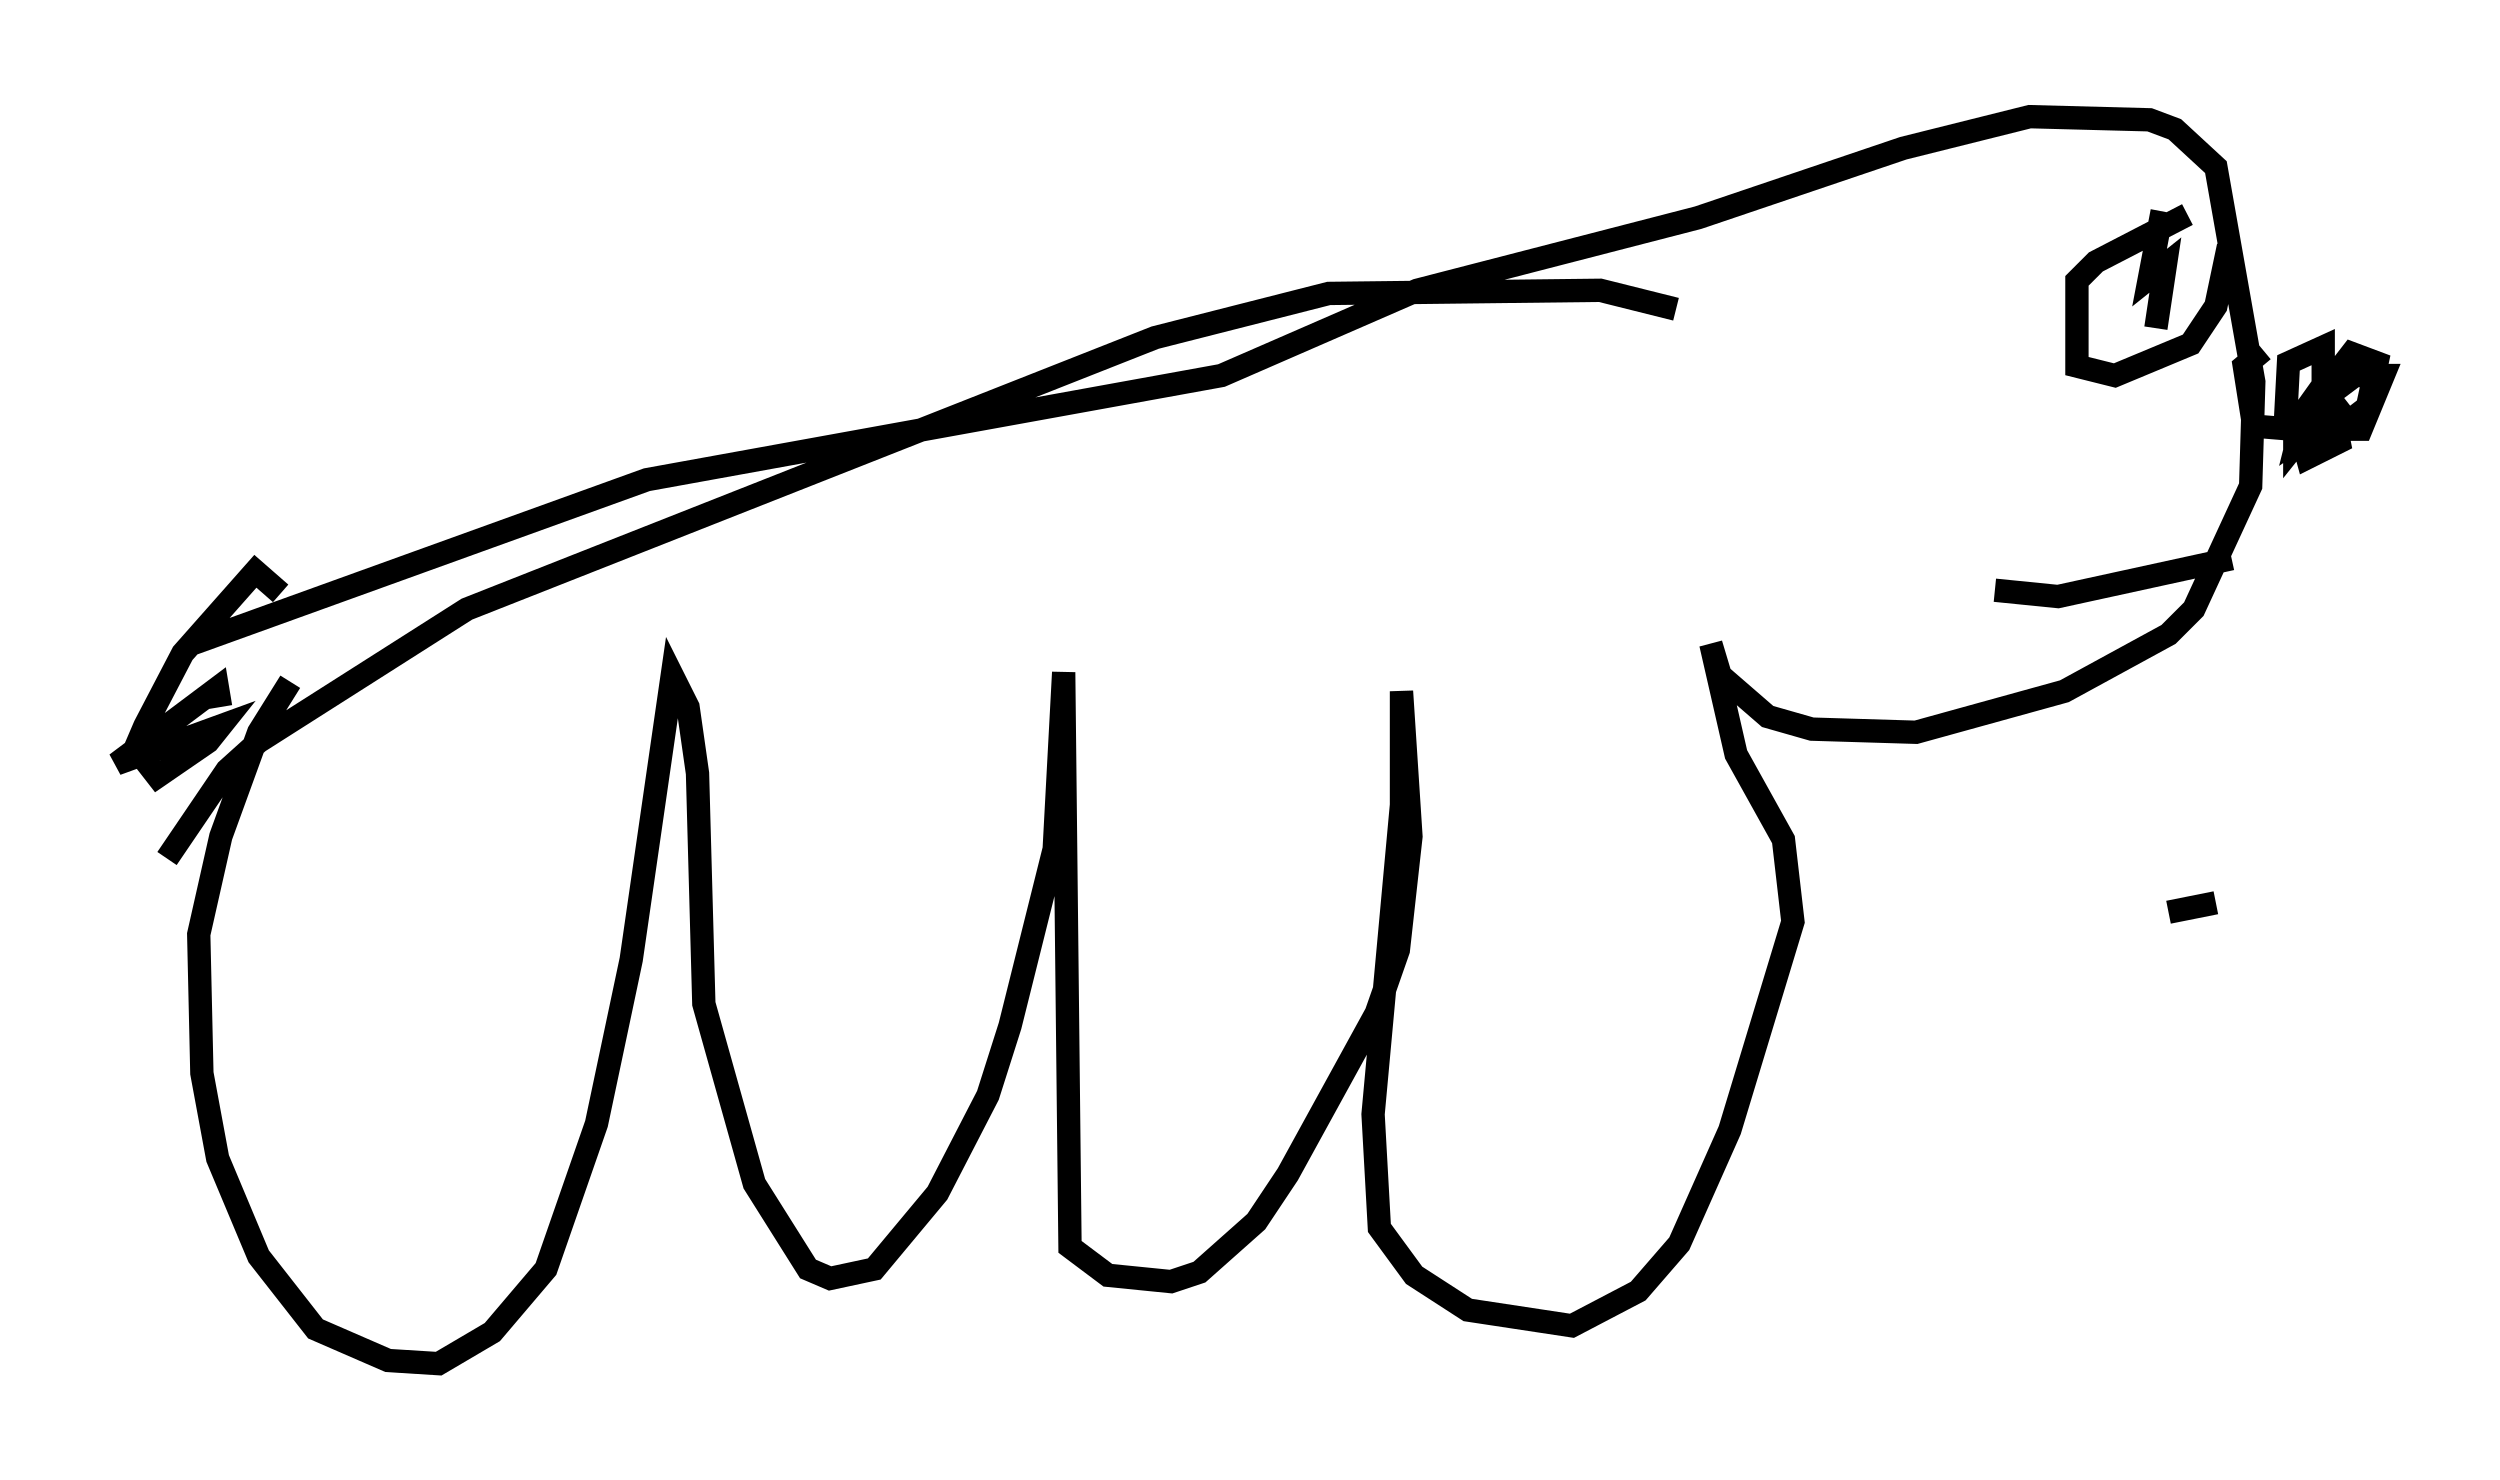 <?xml version="1.0" encoding="utf-8" ?>
<svg baseProfile="full" height="63.45" version="1.1" width="107.157" xmlns="http://www.w3.org/2000/svg" xmlns:ev="http://www.w3.org/2001/xml-events" xmlns:xlink="http://www.w3.org/1999/xlink"><defs /><rect fill="white" height="63.45" width="107.157" x="0" y="0" /><path d="M13.66, 28.951 m-1.218, 0.271 l-1.353, 2.165 -1.624, 4.465 l-0.947, 4.195 0.135, 5.954 l0.677, 3.654 1.759, 4.195 l2.436, 3.112 3.112, 1.353 l2.165, 0.135 2.3, -1.353 l2.3, -2.706 2.165, -6.225 l1.488, -7.036 1.759, -12.178 l0.677, 1.353 0.406, 2.842 l0.271, 9.878 2.165, 7.713 l2.3, 3.654 0.947, 0.406 l1.894, -0.406 2.706, -3.248 l2.165, -4.195 0.947, -2.977 l1.894, -7.578 0.406, -7.578 l0.271, 24.628 1.624, 1.218 l2.706, 0.271 1.218, -0.406 l2.436, -2.165 1.353, -2.03 l3.789, -6.901 0.947, -2.706 l0.541, -4.871 -0.406, -6.225 l0.0, 4.871 -1.218, 13.261 l0.271, 4.871 1.488, 2.03 l2.3, 1.488 4.465, 0.677 l2.842, -1.488 1.759, -2.03 l2.165, -4.871 2.706, -8.931 l-0.406, -3.518 -2.03, -3.654 l-1.083, -4.736 0.406, 1.353 l2.03, 1.759 1.894, 0.541 l4.465, 0.135 6.36, -1.759 l4.465, -2.436 1.083, -1.083 l2.436, -5.277 0.135, -4.465 l-1.624, -9.202 -1.759, -1.624 l-1.083, -0.406 -5.142, -0.135 l-5.413, 1.353 -8.796, 2.977 l-12.043, 3.112 -8.39, 3.654 l-24.628, 4.465 -19.486, 7.036 m88.768, -12.584 l-0.812, 0.677 0.406, 2.571 l1.624, 0.135 1.353, -1.894 l0.0, -1.624 -1.488, 0.677 l-0.135, 2.571 1.759, 0.677 l1.759, -1.353 0.406, -1.894 l-1.083, -0.406 -2.3, 2.977 l0.406, 1.488 1.353, -0.677 l-0.271, -1.353 -1.624, 0.677 l0.0, 0.812 0.541, -0.677 l2.3, 0.0 0.947, -2.3 l-1.218, 0.0 -2.165, 1.624 l-0.271, 1.083 1.759, -1.218 l-0.947, -1.218 m-5.548, -7.172 l-3.924, 2.03 -0.812, 0.812 l0.0, 3.654 1.624, 0.406 l3.248, -1.353 1.083, -1.624 l0.541, -2.571 m0.135, 13.396 l-7.442, 1.624 -2.706, -0.271 m7.442, 13.802 l2.03, -0.406 m-82.949, -13.261 l-1.083, -0.947 -3.112, 3.518 l-1.624, 3.112 -0.406, 0.947 l0.947, 1.218 2.165, -1.488 l0.541, -0.677 -4.465, 1.624 l4.33, -3.248 0.135, 0.812 m83.22, -21.245 l-0.541, 2.842 0.677, -0.541 l-0.406, 2.706 m-20.568, -0.812 l-3.248, -0.812 -11.637, 0.135 l-7.442, 1.894 -29.499, 11.637 l-8.931, 5.683 -1.353, 1.218 l-2.571, 3.789 " fill="none" stroke="black" stroke-width="1" /></svg>